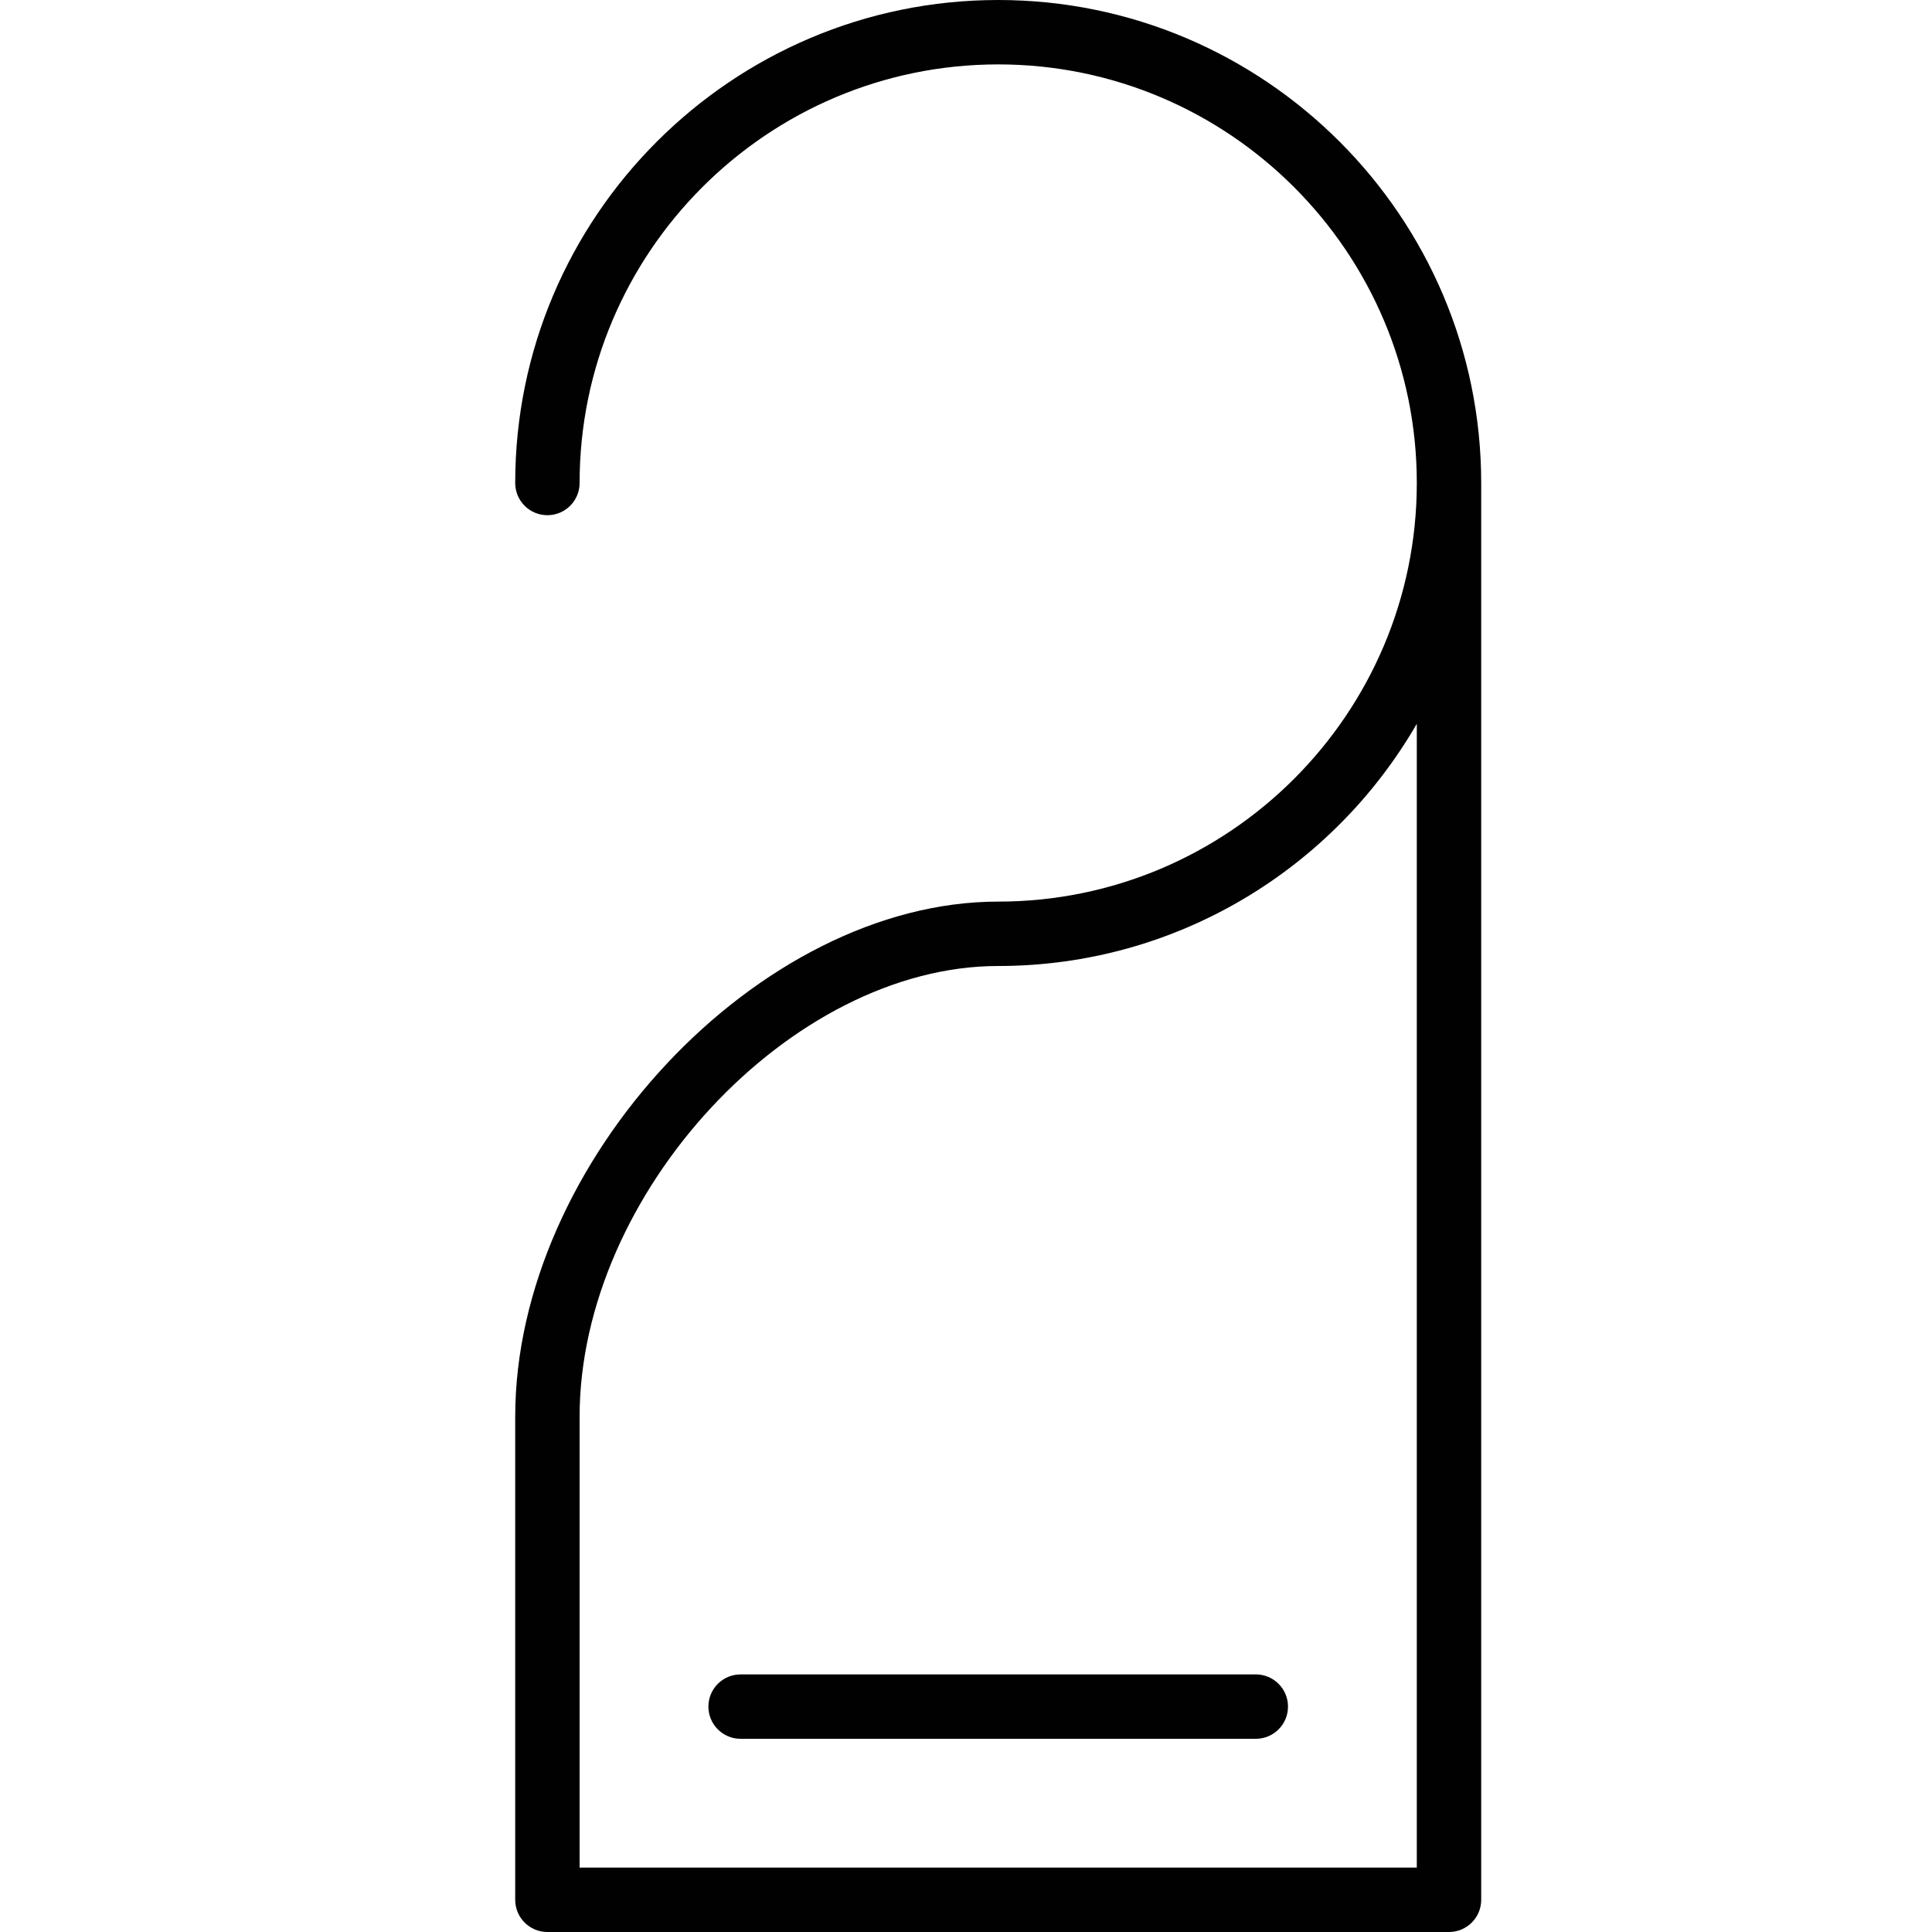 <?xml version="1.0" encoding="utf-8"?>
<!-- Generator: Adobe Illustrator 17.0.0, SVG Export Plug-In . SVG Version: 6.00 Build 0)  -->
<!DOCTYPE svg PUBLIC "-//W3C//DTD SVG 1.1//EN" "http://www.w3.org/Graphics/SVG/1.1/DTD/svg11.dtd">
<svg version="1.1" id="Layer_1" xmlns="http://www.w3.org/2000/svg" xmlns:xlink="http://www.w3.org/1999/xlink" x="0px" y="0px"
	 width="60px" height="60px" viewBox="0 0 60 60" enable-background="new 0 0 60 60" xml:space="preserve">
<g>
	<path fill="#010101" d="M17,60h28c0.553,0,1-0.448,1-1V15c0-8.271-6.729-15-15-15S16,6.729,16,15c0,0.552,0.447,1,1,1s1-0.448,1-1
		c0-7.168,5.832-13,13-13s13,5.832,13,13s-5.832,13-13,13c-7.43,0-15,8.075-15,16v15C16,59.552,16.447,60,17,60z M18,44
		c0-6.935,6.561-14,13-14c5.55,0,10.406-3.03,13-7.522V58H18V44z"/>
	<path fill="#010101" d="M39,52H23c-0.553,0-1,0.448-1,1s0.447,1,1,1h16c0.553,0,1-0.448,1-1S39.553,52,39,52z"/>
</g>
</svg>
